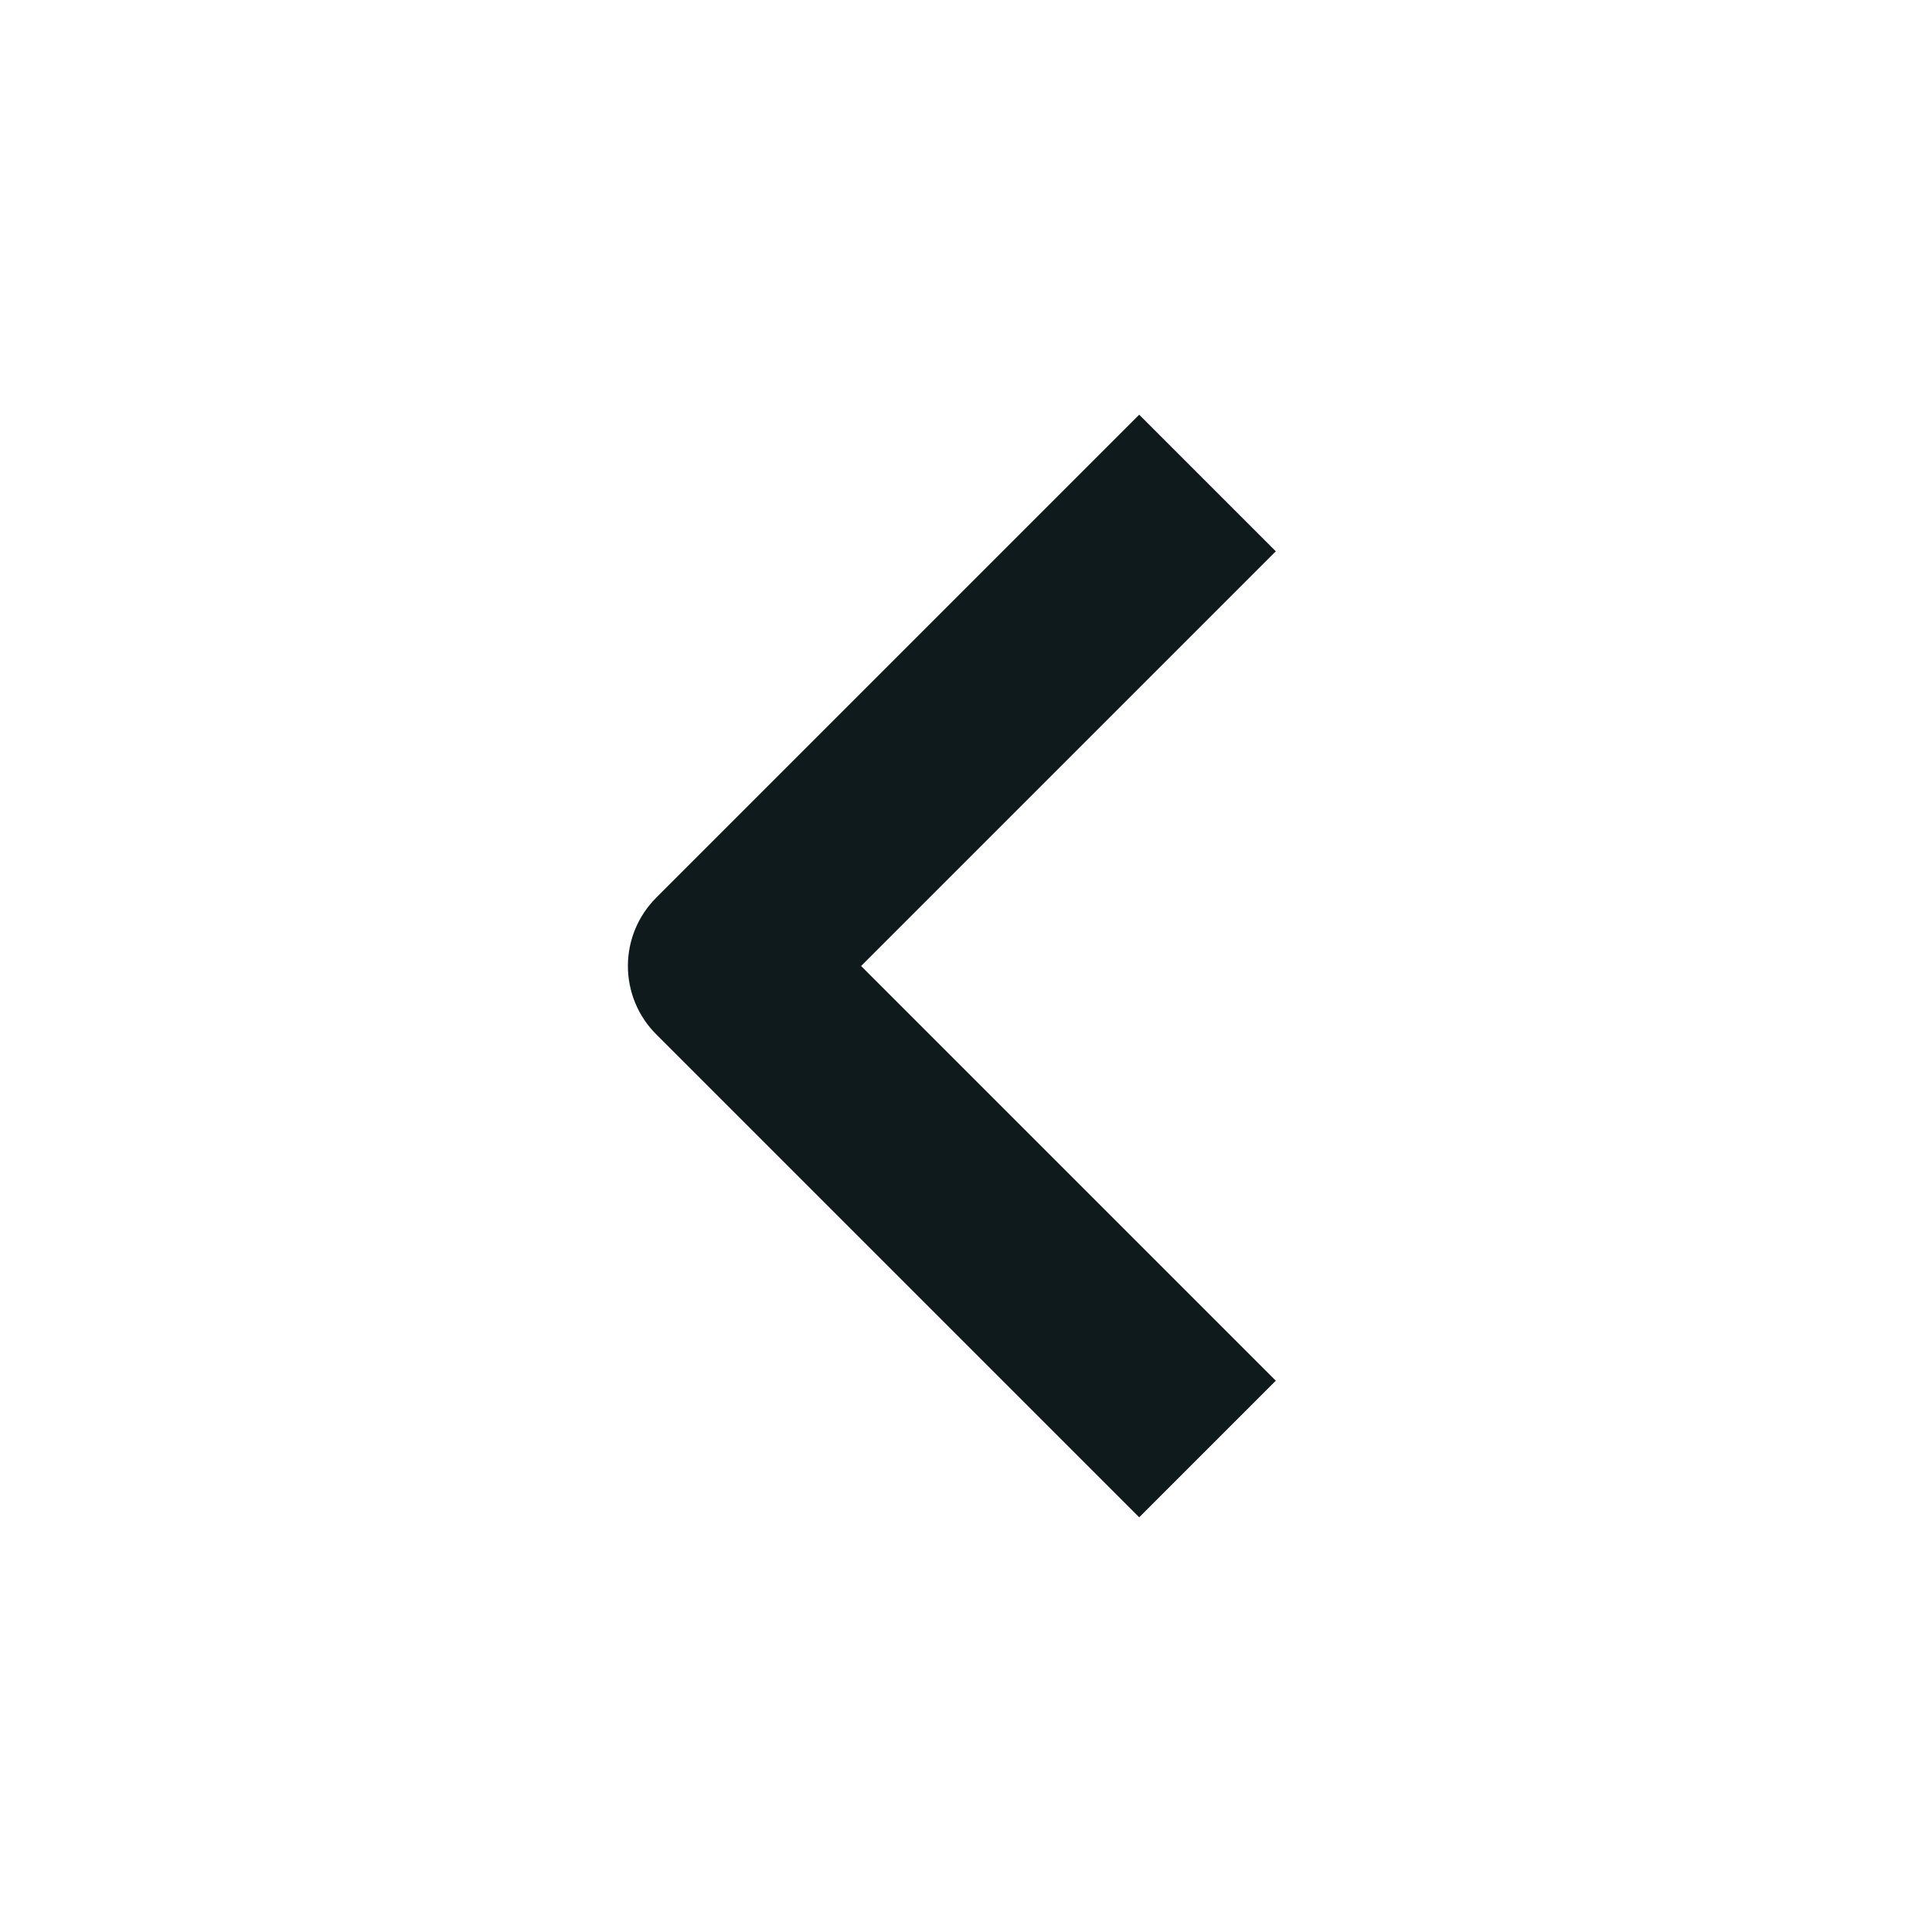 <svg width="20" height="20" viewBox="0 0 20 20" fill="none" xmlns="http://www.w3.org/2000/svg">
<path d="M11.793 15.707L6.793 10.707C6.605 10.52 6.5 10.265 6.5 10C6.5 9.735 6.605 9.481 6.793 9.293L11.793 4.293L13.207 5.707L8.914 10L13.207 14.293L11.793 15.707Z" fill="#0F1A1C"/>
</svg>

